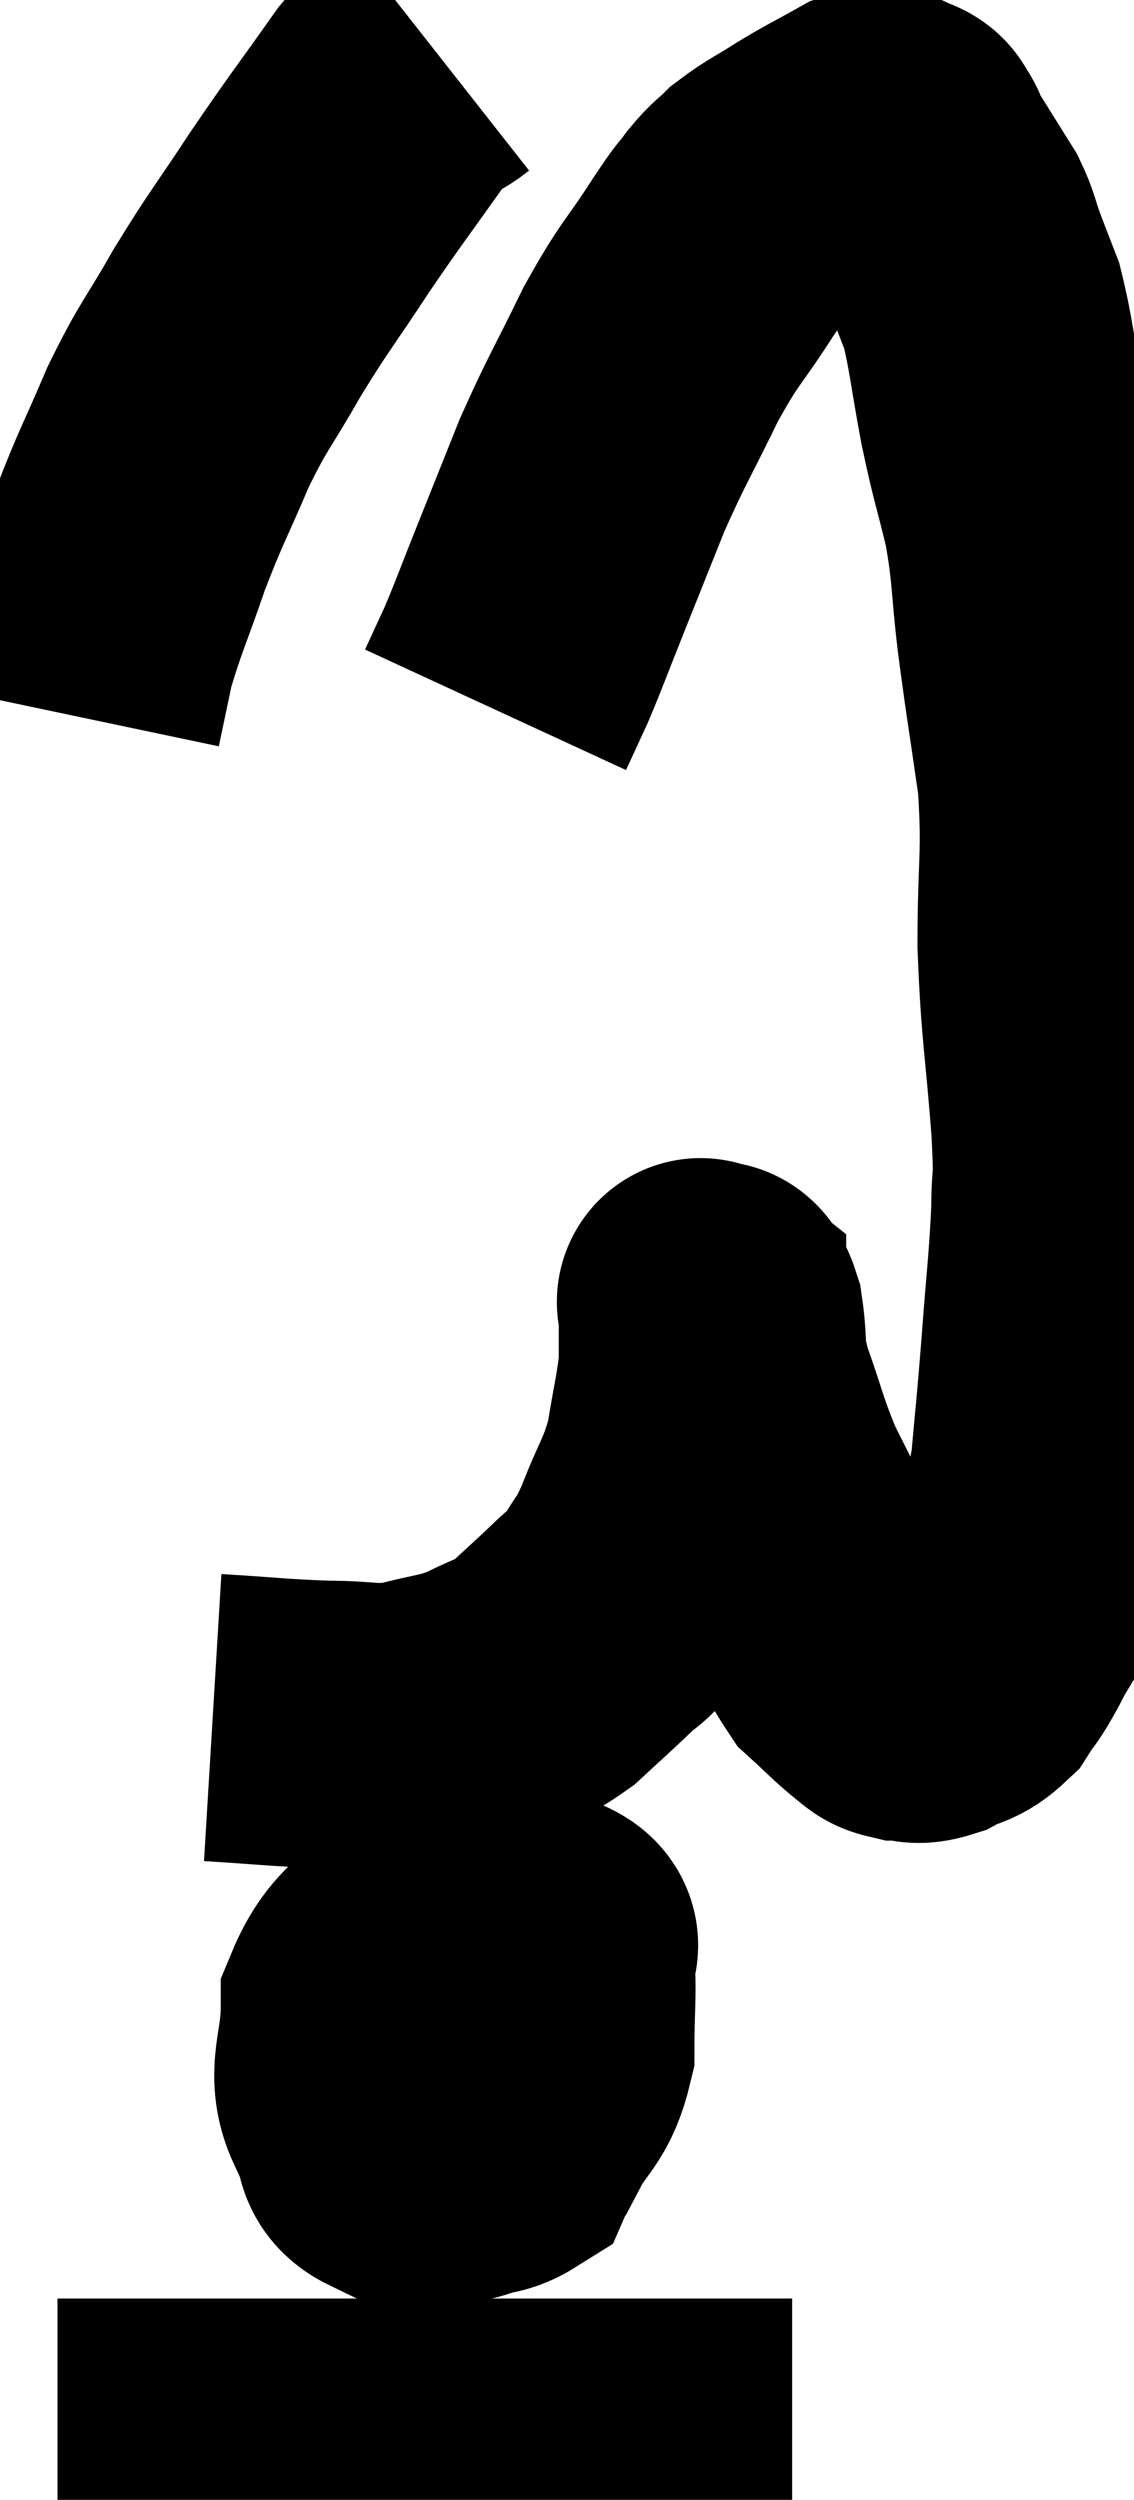 <svg xmlns="http://www.w3.org/2000/svg" viewBox="11.78 2.24 19.727 43.46" width="19.727" height="43.46"><path d="M 15.48 32.1 C 16.47 32.16, 16.605 32.19, 17.46 32.22 C 18.18 32.22, 18.21 32.31, 18.9 32.22 C 19.56 32.04, 19.635 32.085, 20.22 31.86 C 20.73 31.59, 20.775 31.65, 21.24 31.32 C 21.66 30.93, 21.735 30.87, 22.08 30.54 C 22.35 30.27, 22.35 30.375, 22.62 30 C 22.89 29.52, 22.875 29.67, 23.16 29.04 C 23.46 28.26, 23.55 28.245, 23.76 27.48 C 23.88 26.73, 23.94 26.55, 24 25.98 C 24 25.59, 24 25.47, 24 25.2 C 24 25.05, 24 24.975, 24 24.9 C 24 24.9, 23.925 24.84, 24 24.9 C 24.15 25.02, 24.18 24.765, 24.3 25.14 C 24.39 25.77, 24.285 25.665, 24.48 26.4 C 24.78 27.24, 24.765 27.33, 25.08 28.08 C 25.41 28.74, 25.38 28.68, 25.74 29.4 C 26.13 30.18, 26.16 30.42, 26.52 30.96 C 26.85 31.26, 26.94 31.365, 27.18 31.56 C 27.33 31.65, 27.285 31.695, 27.48 31.74 C 27.72 31.74, 27.675 31.83, 27.96 31.74 C 28.29 31.56, 28.35 31.635, 28.62 31.38 C 28.83 31.05, 28.785 31.185, 29.04 30.72 C 29.34 30.12, 29.37 30.255, 29.64 29.52 C 29.88 28.65, 29.955 28.725, 30.12 27.78 C 30.21 26.76, 30.21 26.865, 30.3 25.74 C 30.39 24.51, 30.435 24.255, 30.48 23.28 C 30.48 22.56, 30.54 22.995, 30.48 21.84 C 30.36 20.25, 30.3 20.175, 30.24 18.66 C 30.24 17.22, 30.33 17.13, 30.24 15.78 C 30.06 14.52, 30.03 14.4, 29.88 13.26 C 29.76 12.24, 29.805 12.165, 29.64 11.22 C 29.43 10.35, 29.415 10.395, 29.22 9.48 C 29.04 8.52, 29.025 8.235, 28.86 7.56 C 28.71 7.17, 28.695 7.14, 28.56 6.78 C 28.44 6.45, 28.455 6.405, 28.32 6.12 C 28.17 5.88, 28.17 5.88, 28.02 5.64 C 27.87 5.4, 27.825 5.325, 27.72 5.16 C 27.66 5.07, 27.645 5.07, 27.6 4.98 C 27.57 4.89, 27.6 4.89, 27.54 4.8 C 27.45 4.71, 27.525 4.68, 27.36 4.62 C 27.12 4.59, 27.24 4.44, 26.88 4.56 C 26.4 4.83, 26.37 4.83, 25.92 5.1 C 25.5 5.37, 25.395 5.4, 25.08 5.64 C 24.87 5.85, 24.885 5.79, 24.66 6.06 C 24.42 6.39, 24.57 6.135, 24.18 6.72 C 23.64 7.56, 23.625 7.455, 23.1 8.4 C 22.59 9.45, 22.515 9.525, 22.08 10.5 C 21.72 11.4, 21.69 11.475, 21.36 12.3 C 21.06 13.05, 21 13.23, 20.76 13.8 C 20.58 14.19, 20.49 14.385, 20.4 14.58 L 20.4 14.58" fill="none" stroke="black" stroke-width="5"></path><path d="M 19.44 3.24 C 19.02 3.57, 19.17 3.225, 18.6 3.9 C 17.88 4.92, 17.835 4.95, 17.16 5.94 C 16.53 6.9, 16.47 6.93, 15.9 7.86 C 15.39 8.76, 15.345 8.715, 14.88 9.66 C 14.46 10.65, 14.415 10.665, 14.04 11.64 C 13.71 12.6, 13.605 12.795, 13.38 13.56 L 13.14 14.7" fill="none" stroke="black" stroke-width="5"></path><path d="M 20.7 36.96 C 20.25 37.23, 20.085 37.11, 19.8 37.5 C 19.68 38.01, 19.53 38.145, 19.56 38.52 C 19.74 38.76, 19.635 38.85, 19.92 39 C 20.31 39.06, 20.34 39.405, 20.7 39.12 C 21.03 38.49, 21.195 38.55, 21.36 37.86 C 21.36 37.11, 21.405 36.855, 21.36 36.36 C 21.27 36.12, 21.66 36.06, 21.18 35.88 C 20.31 35.76, 20.205 35.325, 19.44 35.64 C 18.78 36.39, 18.45 36.345, 18.12 37.14 C 18.12 37.98, 17.865 38.265, 18.12 38.82 C 18.63 39.09, 18.555 39.18, 19.14 39.36 C 19.8 39.45, 19.98 39.84, 20.46 39.54 C 20.76 38.85, 20.91 38.79, 21.06 38.16 C 21.06 37.59, 21.405 37.41, 21.06 37.02 C 20.37 36.81, 20.19 36.615, 19.68 36.6 C 19.35 36.78, 19.335 36.42, 19.02 36.96 C 18.72 37.86, 18.525 38.07, 18.42 38.76 C 18.51 39.24, 18.165 39.51, 18.6 39.72 C 19.38 39.66, 19.515 39.975, 20.16 39.6 C 20.67 38.91, 20.94 38.745, 21.18 38.22 L 21.12 37.5" fill="none" stroke="black" stroke-width="5"></path><path d="M 12.78 44.7 C 13.02 44.7, 12.645 44.7, 13.26 44.7 C 14.25 44.7, 14.01 44.7, 15.24 44.7 C 16.71 44.7, 16.74 44.7, 18.18 44.7 C 19.59 44.7, 19.605 44.7, 21 44.7 C 22.38 44.7, 22.74 44.7, 23.76 44.7 C 24.42 44.7, 24.675 44.7, 25.08 44.7 C 25.23 44.7, 25.26 44.7, 25.38 44.7 L 25.56 44.7" fill="none" stroke="black" stroke-width="5"></path></svg>